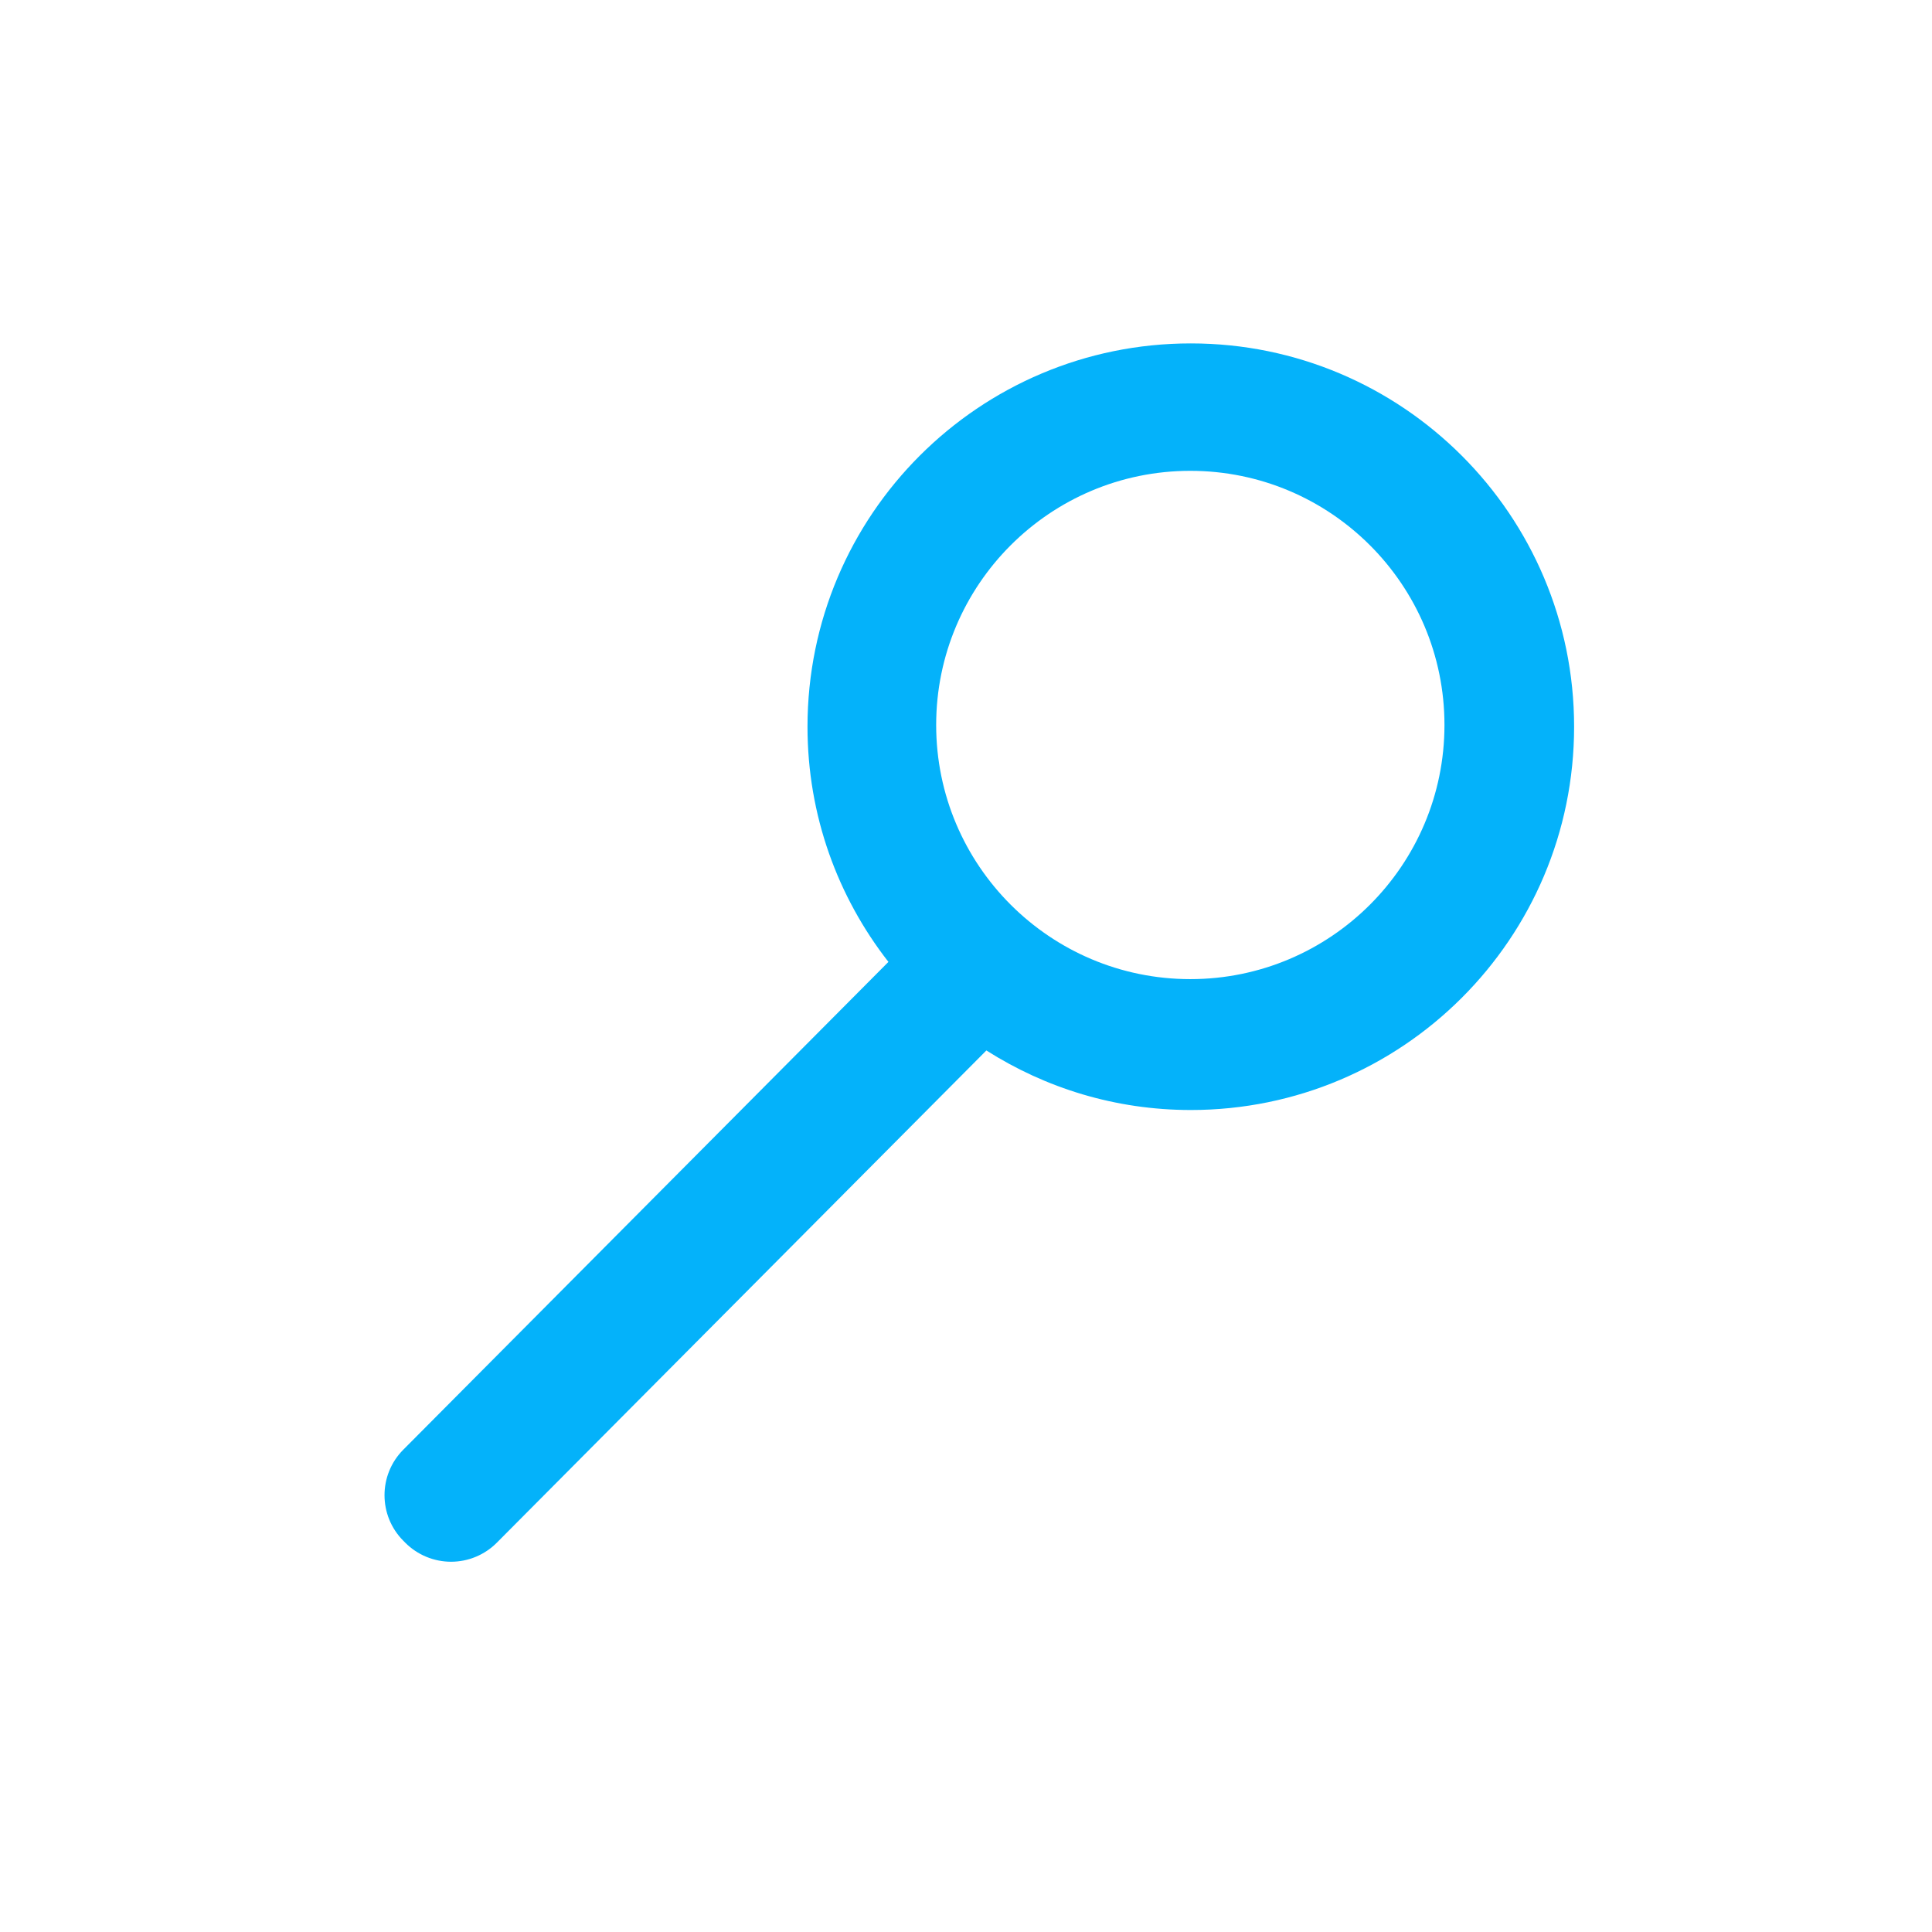 <?xml version="1.0" encoding="UTF-8" standalone="no"?>
<!DOCTYPE svg PUBLIC "-//W3C//DTD SVG 1.1//EN" "http://www.w3.org/Graphics/SVG/1.1/DTD/svg11.dtd">
<svg width="100%" height="100%" viewBox="0 0 512 512" version="1.1" xmlns="http://www.w3.org/2000/svg" xmlns:xlink="http://www.w3.org/1999/xlink" xml:space="preserve" xmlns:serif="http://www.serif.com/" style="fill-rule:evenodd;clip-rule:evenodd;stroke-linejoin:round;stroke-miterlimit:2;">
    <g transform="matrix(7.33,-7.27384e-16,7.27384e-16,7.33,101.781,39.586)">
        <path d="M0.696,47.011C-0.212,47.923 -0.21,49.399 0.701,50.309C0.724,50.332 0.747,50.355 0.77,50.379C1.209,50.817 1.804,51.063 2.425,51.063C3.045,51.062 3.64,50.814 4.077,50.374C8.758,45.667 21.776,32.578 21.776,32.578C23.919,33.939 26.445,34.731 29.167,34.731C36.817,34.731 43.025,28.531 43.025,20.873C43.025,13.223 36.817,7.015 29.167,7.015C21.518,7.015 15.309,13.214 15.309,20.873C15.309,24.084 16.403,27.028 18.235,29.376C18.235,29.376 5.341,42.341 0.696,47.011ZM29.149,11.622C34.221,11.622 38.338,15.739 38.338,20.811C38.338,25.882 34.221,29.999 29.149,29.999C24.078,29.999 19.961,25.882 19.961,20.811C19.961,15.739 24.078,11.622 29.149,11.622Z" style="fill:rgb(4,178,250);"/>
    </g>
</svg>
